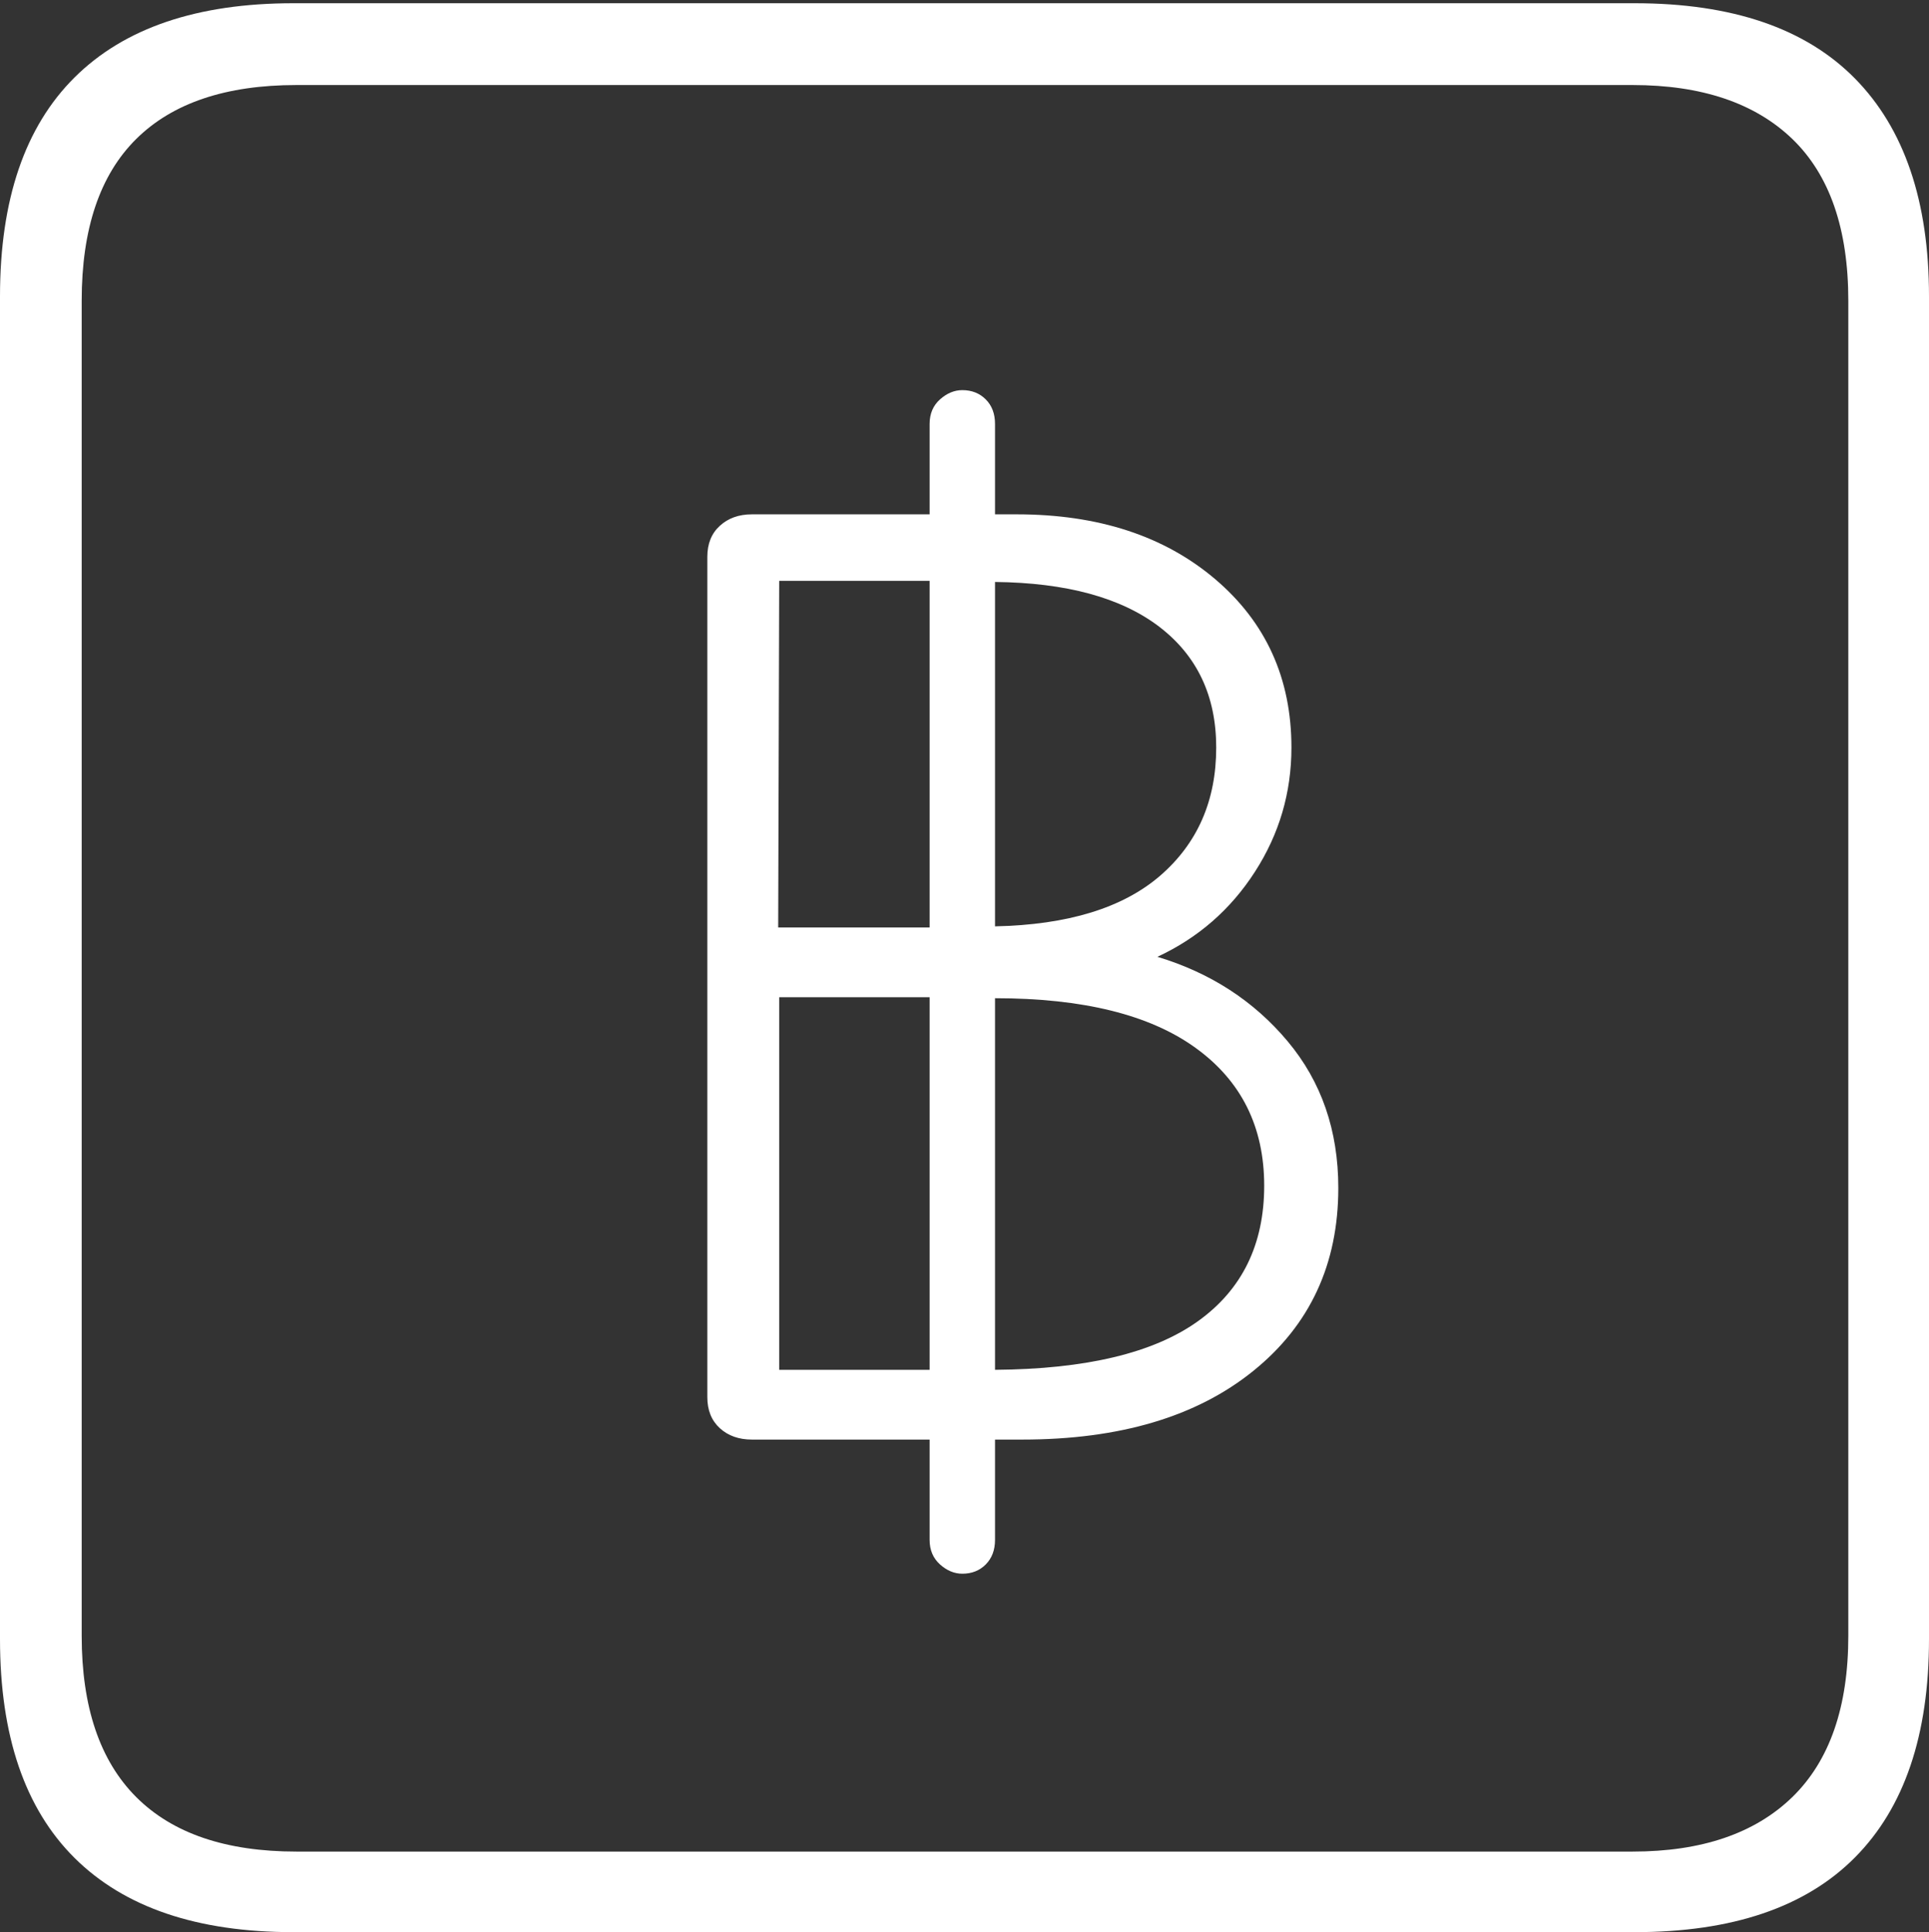 <?xml version="1.0" encoding="UTF-8"?>
<!--Generator: Apple Native CoreSVG 175-->
<!DOCTYPE svg
PUBLIC "-//W3C//DTD SVG 1.1//EN"
       "http://www.w3.org/Graphics/SVG/1.1/DTD/svg11.dtd">
<svg version="1.1" xmlns="http://www.w3.org/2000/svg" xmlns:xlink="http://www.w3.org/1999/xlink" width="17.285" height="17.314">
 <rect width="100%" height="100%" fill="#333333" stroke="none"/>
 <g>
  <rect height="17.314" opacity="0" width="17.285" x="0" y="0"/>
  <path d="M2.627 17.314L14.648 17.314Q15.957 17.314 16.621 16.645Q17.285 15.977 17.285 14.688L17.285 2.656Q17.285 1.377 16.621 0.703Q15.957 0.029 14.648 0.029L2.627 0.029Q1.338 0.029 0.669 0.693Q0 1.357 0 2.656L0 14.688Q0 15.986 0.669 16.65Q1.338 17.314 2.627 17.314ZM2.656 16.592Q1.709 16.592 1.221 16.104Q0.732 15.615 0.732 14.658L0.732 2.695Q0.732 1.729 1.221 1.245Q1.709 0.762 2.656 0.762L14.629 0.762Q15.557 0.762 16.06 1.245Q16.562 1.729 16.562 2.695L16.562 14.658Q16.562 15.615 16.06 16.104Q15.557 16.592 14.629 16.592ZM8.623 14.102Q8.75 14.102 8.833 14.019Q8.916 13.935 8.916 13.799L8.916 12.9L9.16 12.9Q10.469 12.9 11.23 12.285Q11.992 11.67 11.992 10.645Q11.992 9.873 11.538 9.331Q11.084 8.789 10.371 8.574Q10.918 8.32 11.245 7.812Q11.572 7.305 11.572 6.699Q11.572 5.771 10.889 5.19Q10.205 4.609 9.111 4.609L8.916 4.609L8.916 3.799Q8.916 3.662 8.833 3.579Q8.75 3.496 8.623 3.496Q8.516 3.496 8.423 3.579Q8.33 3.662 8.33 3.799L8.33 4.609L6.738 4.609Q6.562 4.609 6.45 4.712Q6.338 4.814 6.338 4.99L6.338 12.52Q6.338 12.695 6.45 12.798Q6.562 12.9 6.738 12.9L8.33 12.9L8.33 13.799Q8.33 13.935 8.423 14.019Q8.516 14.102 8.623 14.102ZM6.982 12.275L6.982 8.936L8.33 8.936L8.33 12.275ZM8.916 12.275L8.916 8.945Q10.098 8.945 10.713 9.39Q11.328 9.834 11.328 10.625Q11.328 11.416 10.732 11.841Q10.137 12.266 8.916 12.275ZM6.973 8.311L6.982 5.205L8.33 5.205L8.33 8.311ZM8.916 8.301L8.916 5.215Q9.873 5.225 10.386 5.615Q10.898 6.006 10.898 6.699Q10.898 7.412 10.396 7.847Q9.893 8.281 8.916 8.301Z" fill="#ffffff"/>
 </g>
</svg>
